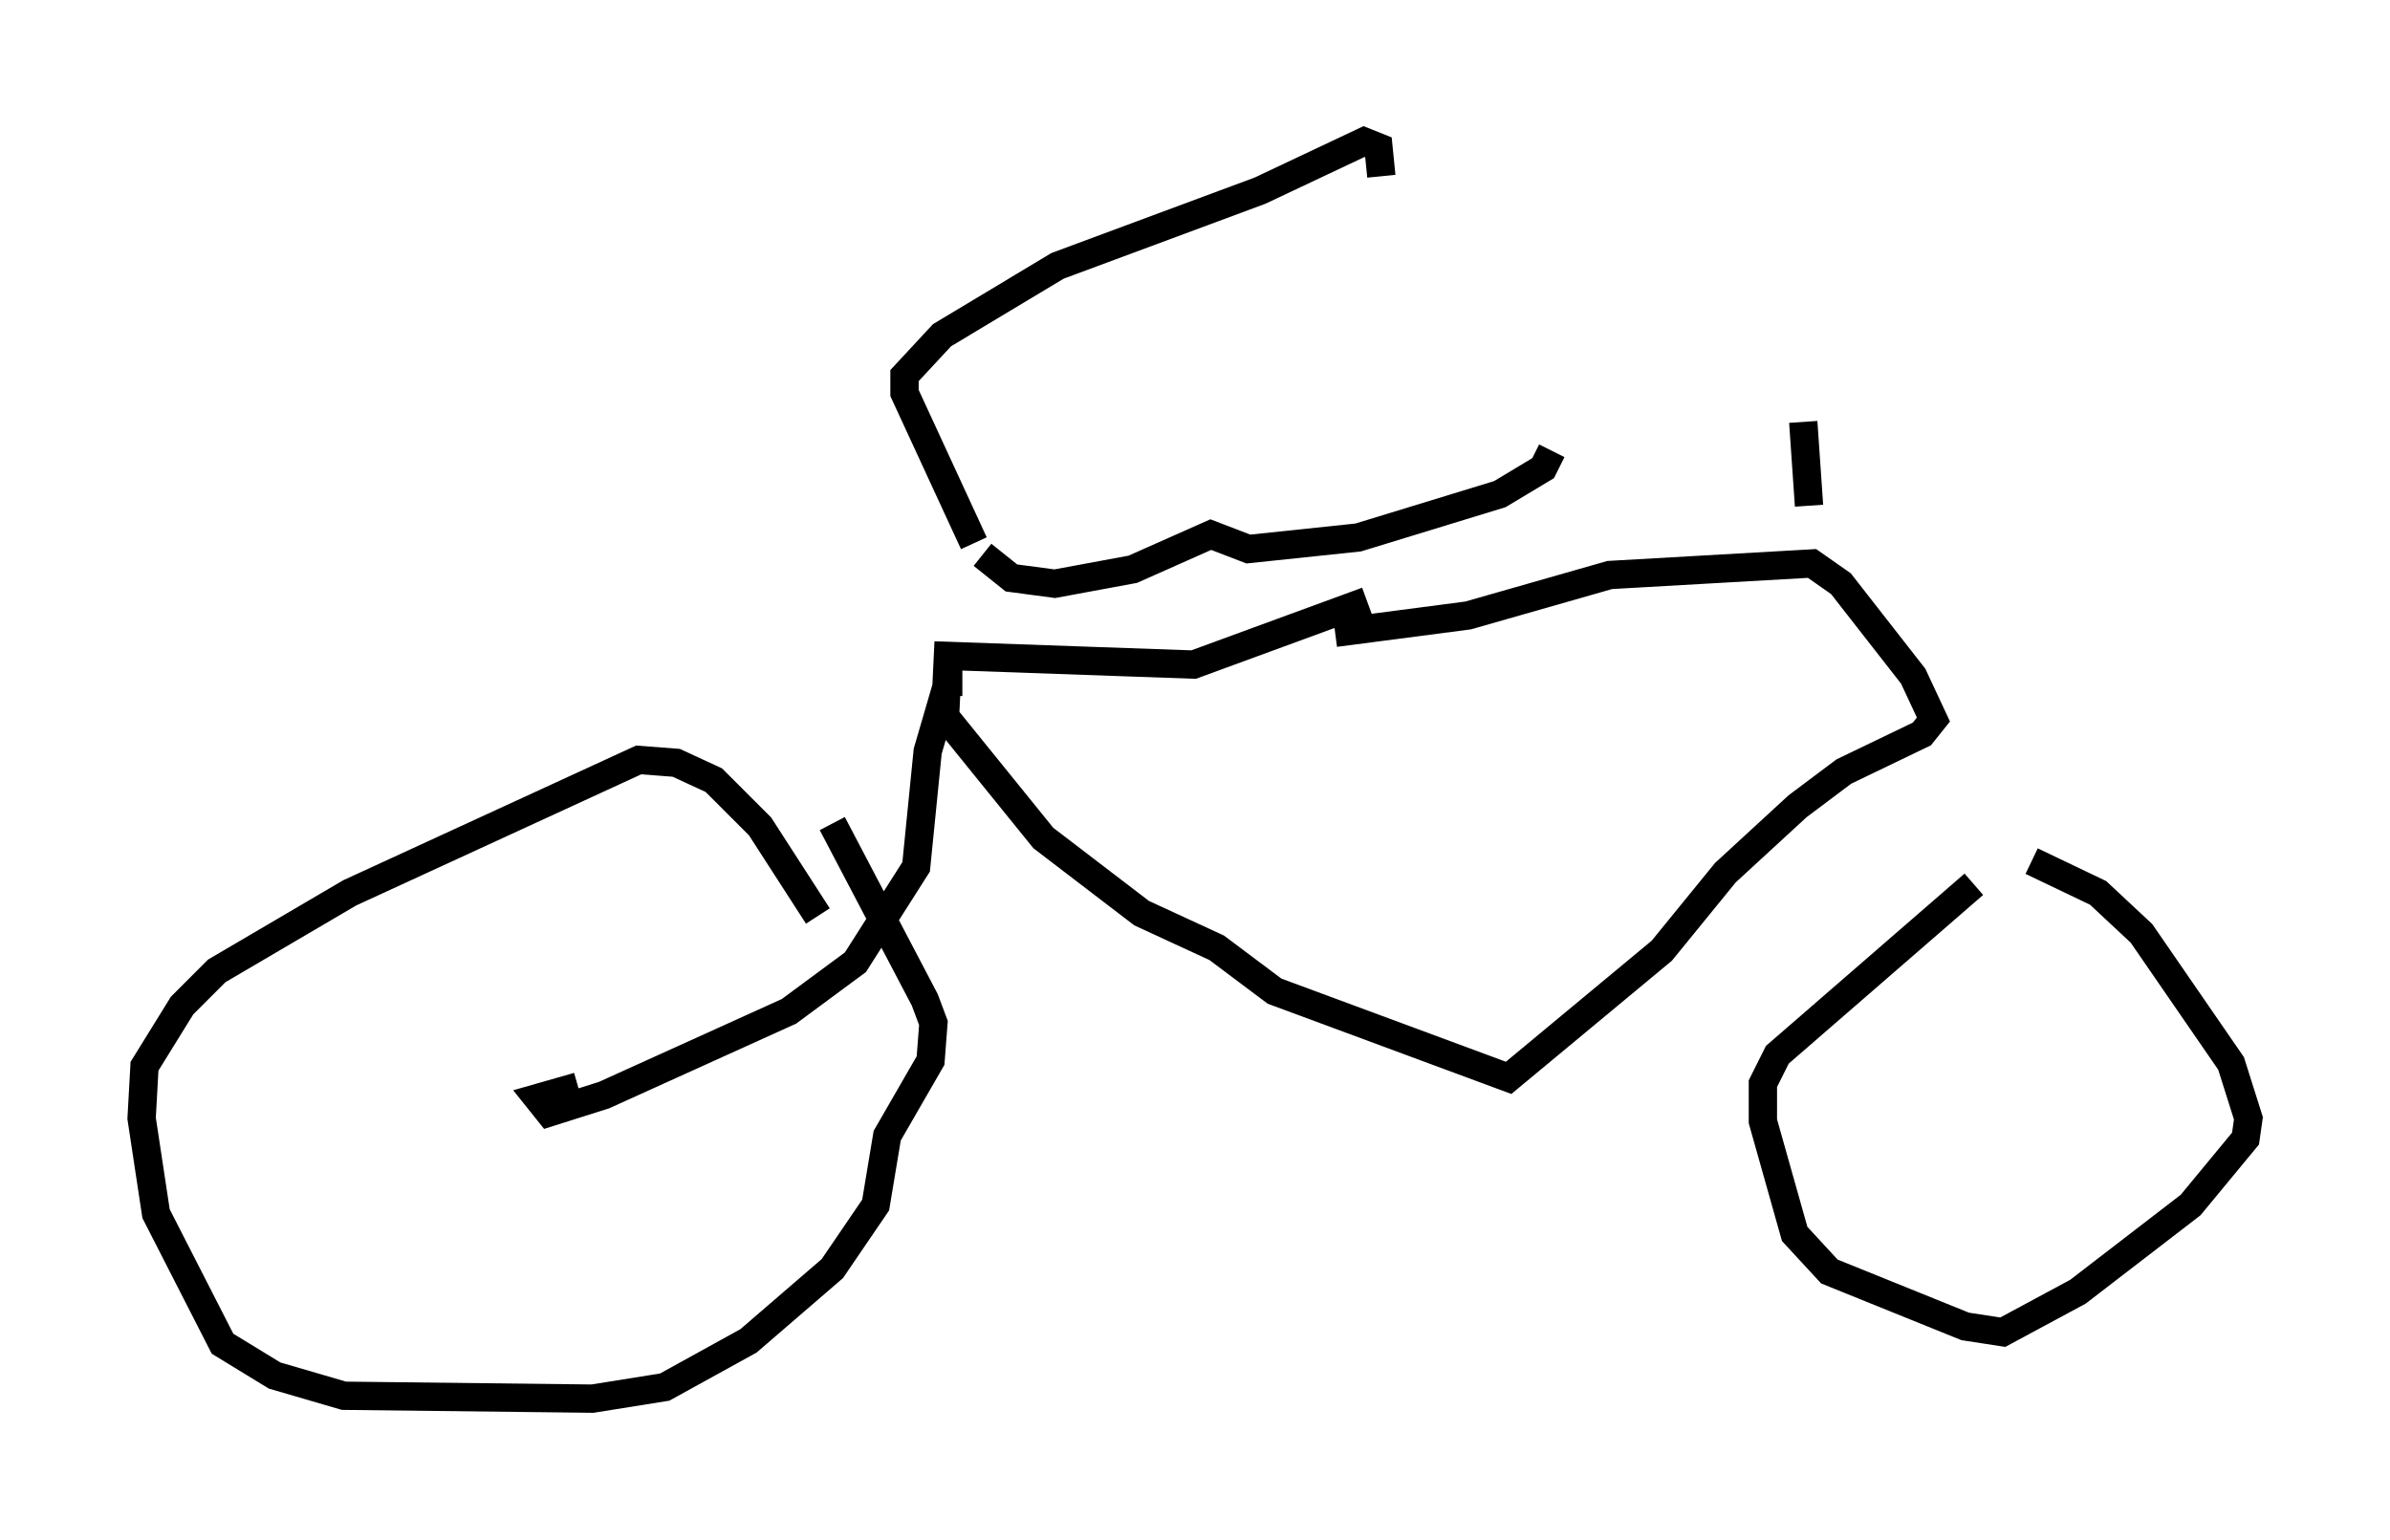 <?xml version="1.0" encoding="utf-8" ?>
<svg baseProfile="full" height="54.407" version="1.1" width="84.42" xmlns="http://www.w3.org/2000/svg" xmlns:ev="http://www.w3.org/2001/xml-events" xmlns:xlink="http://www.w3.org/1999/xlink"><defs /><rect fill="white" height="54.407" width="84.42" x="0" y="0" /><path d="M43.588, 21.844 m3.573, 0.51 l4.696, -0.613 5.002, -1.429 l7.146, -0.408 1.021, 0.715 l2.552, 3.267 0.715, 1.531 l-0.408, 0.51 -2.756, 1.327 l-1.633, 1.225 -2.552, 2.348 l-2.246, 2.756 -5.41, 4.492 l-8.269, -3.063 -2.042, -1.531 l-2.654, -1.225 -3.471, -2.654 l-3.471, -4.288 0.102, -2.144 l8.677, 0.306 6.125, -2.246 m-14.292, 2.858 l-0.51, 0.0 -0.715, 2.45 l-0.408, 4.083 -2.144, 3.369 l-2.348, 1.735 -6.533, 2.96 l-1.94, 0.613 -0.408, -0.51 l1.429, -0.408 m8.473, -6.023 l-2.042, -3.165 -1.633, -1.633 l-1.327, -0.613 -1.327, -0.102 l-10.208, 4.696 -4.696, 2.756 l-1.225, 1.225 -1.327, 2.144 l-0.102, 1.838 0.51, 3.369 l2.348, 4.594 1.838, 1.123 l2.45, 0.715 8.779, 0.102 l2.552, -0.408 2.96, -1.633 l2.96, -2.552 1.531, -2.246 l0.408, -2.45 1.531, -2.654 l0.102, -1.327 -0.306, -0.817 l-3.267, -6.227 m40.323, 2.144 l-6.942, 6.023 -0.51, 1.021 l0.0, 1.327 1.123, 3.981 l1.225, 1.327 4.798, 1.94 l1.327, 0.204 2.654, -1.429 l3.981, -3.063 1.94, -2.348 l0.102, -0.715 -0.613, -1.94 l-3.165, -4.594 -1.531, -1.429 l-2.348, -1.123 m-37.363, -11.229 l-2.45, -5.308 0.0, -0.613 l1.327, -1.429 4.083, -2.45 l7.146, -2.654 3.675, -1.735 l0.51, 0.204 0.102, 1.021 m-14.088, 13.373 l1.021, 0.817 1.531, 0.204 l2.756, -0.51 2.756, -1.225 l1.327, 0.51 3.879, -0.408 l5.002, -1.531 1.531, -0.919 l0.306, -0.613 m9.086, 1.94 l-0.204, -2.96 " fill="none" stroke="black" stroke-width="1" /></svg>